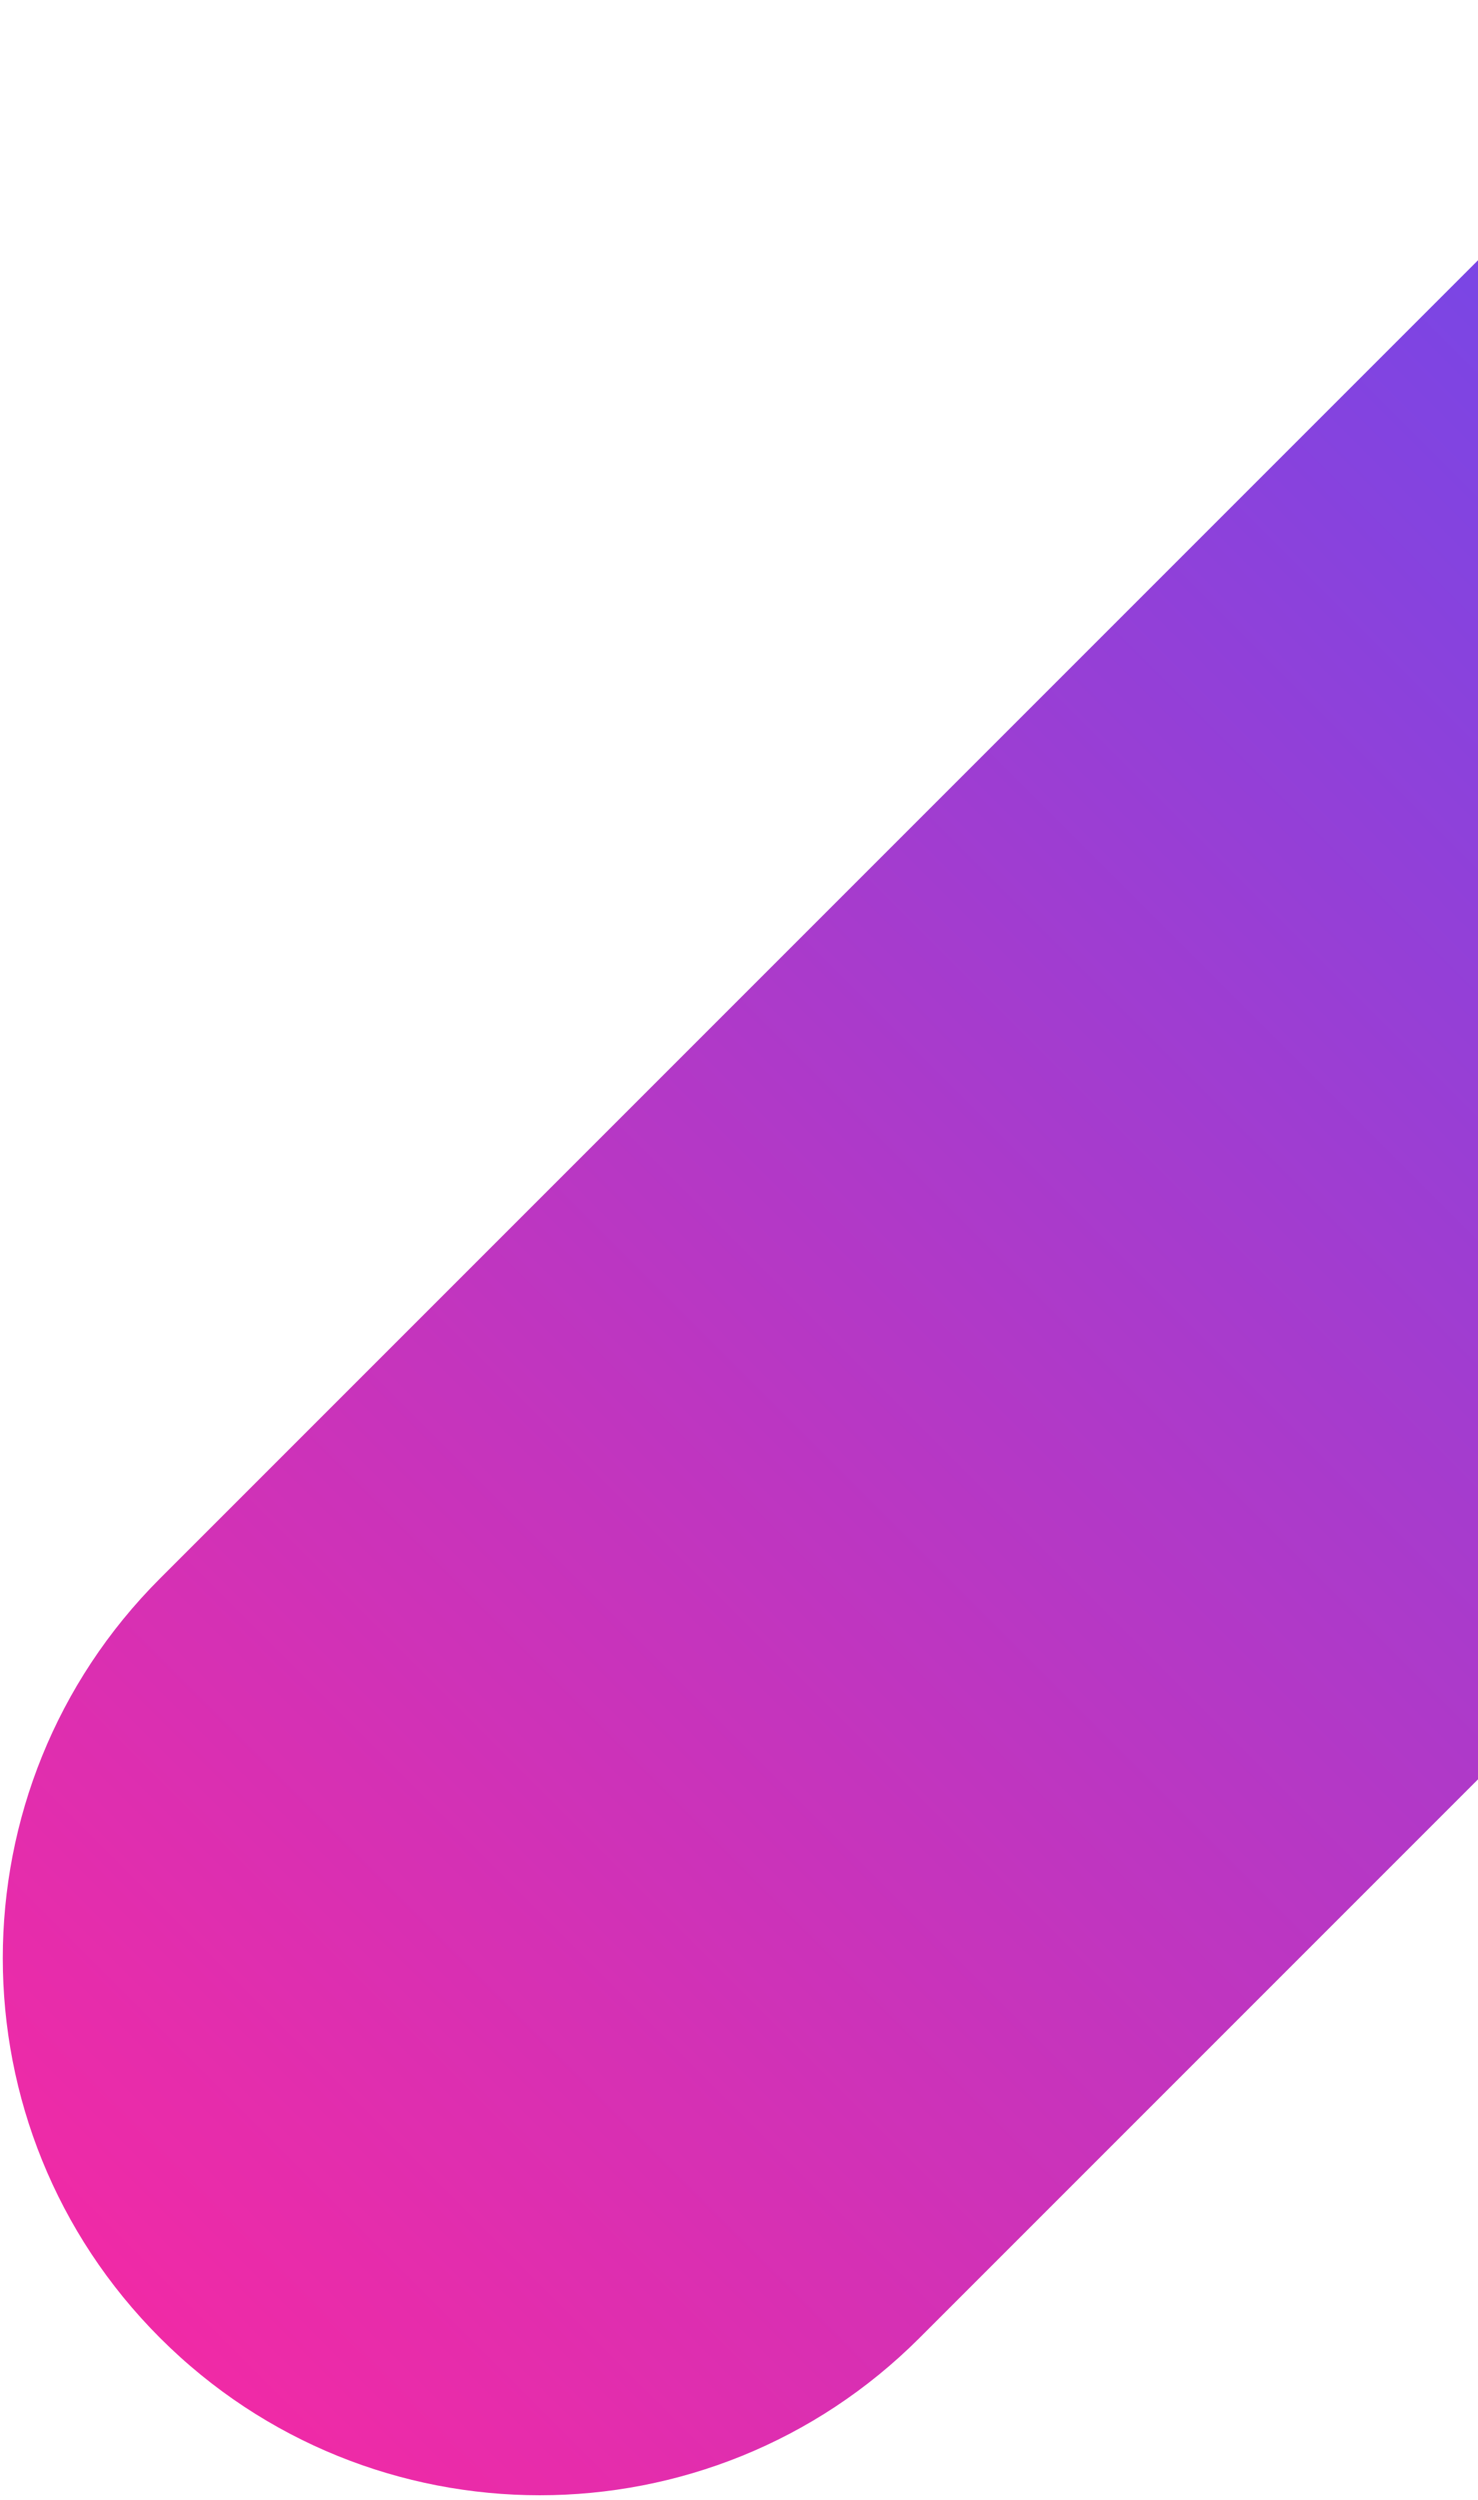 <svg width="298" height="504" viewBox="0 0 298 504" fill="none" xmlns="http://www.w3.org/2000/svg">
<path fill-rule="evenodd" clip-rule="evenodd" d="M366.039 -15.572C408.321 -57.855 476.874 -57.854 519.156 -15.572C561.438 26.71 561.438 95.263 519.156 137.545L185.39 471.311C143.108 513.593 74.555 513.593 32.273 471.311C-10.009 429.029 -10.009 360.476 32.273 318.194L366.039 -15.572Z" fill="url(#paint0_linear_2086_163)"/>
<defs>
<linearGradient id="paint0_linear_2086_163" x1="442.597" y1="-92.131" x2="-44.286" y2="394.752" gradientUnits="userSpaceOnUse">
<stop stop-color="#4851FF"/>
<stop offset="1" stop-color="#F02AA6"/>
</linearGradient>
</defs>
</svg>
